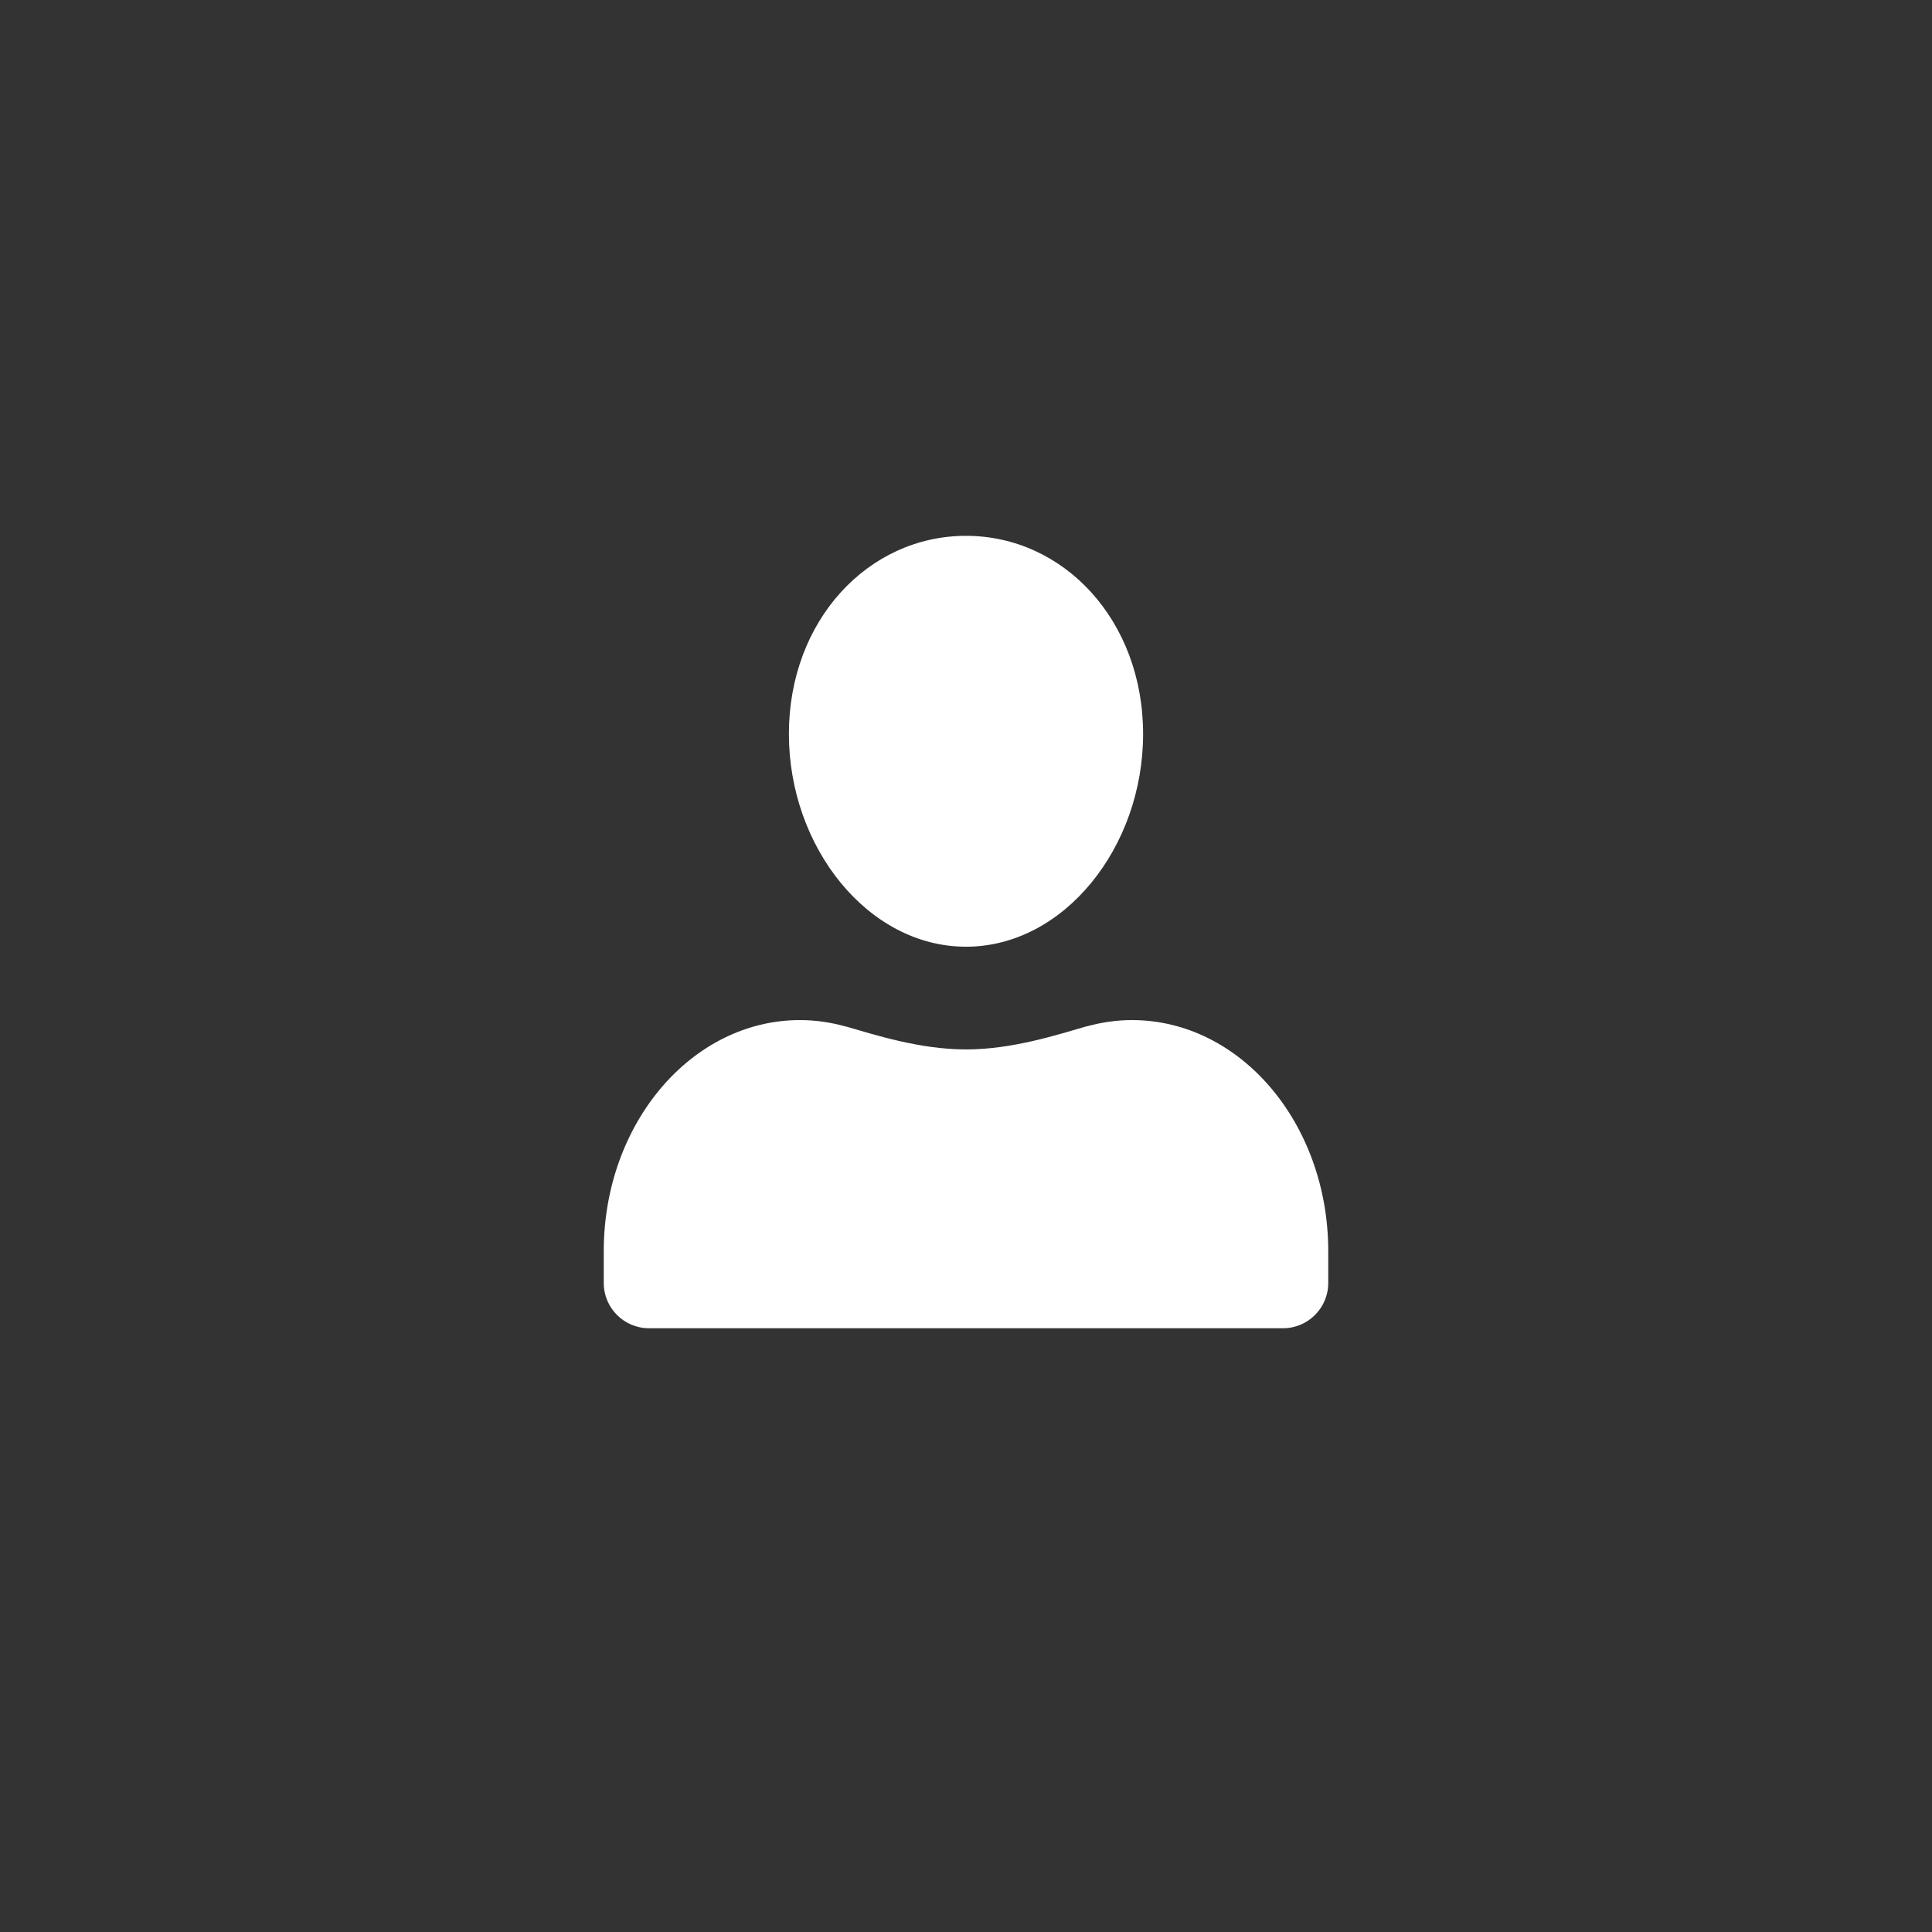 <?xml version="1.0" encoding="utf-8"?>
<!-- Generator: Adobe Illustrator 17.0.0, SVG Export Plug-In . SVG Version: 6.00 Build 0)  -->
<!DOCTYPE svg PUBLIC "-//W3C//DTD SVG 1.1//EN" "http://www.w3.org/Graphics/SVG/1.1/DTD/svg11.dtd">
<svg version="1.1" id="Layer_1" xmlns="http://www.w3.org/2000/svg" xmlns:xlink="http://www.w3.org/1999/xlink" x="0px" y="0px"
	 width="240px" height="240px" viewBox="0 0 240 240" enable-background="new 0 0 240 240" xml:space="preserve">
<rect x="0" y="0" width="240" height="240" fill="#333333" stroke="none"/>
<rect fill="none" width="240" height="240"/>
<g>
	<path fill="#FFFFFF" d="M120,117.604c12.151,0,22-12.338,22-26.432s-9.85-24.609-22-24.609S98,77.078,98,91.172
		S107.849,117.604,120,117.604z"/>
	<path fill="#FFFFFF" d="M140.625,126.719c-1.937,0-3.816,0.28-5.622,0.783L135,127.488c-3.655,1.054-9.263,2.879-15,2.876h-0.001
		h-0.001c-5.736,0.002-11.344-1.822-15-2.876l-0.002,0.014c-1.806-0.503-3.685-0.783-5.622-0.783
		C85.913,126.719,75,139.573,75,155.43v3.945c0,3.107,2.518,5.625,5.625,5.625h78.75c3.107,0,5.625-2.518,5.625-5.625v-3.945
		C165,139.573,154.087,126.719,140.625,126.719z"/>
</g>
</svg>
